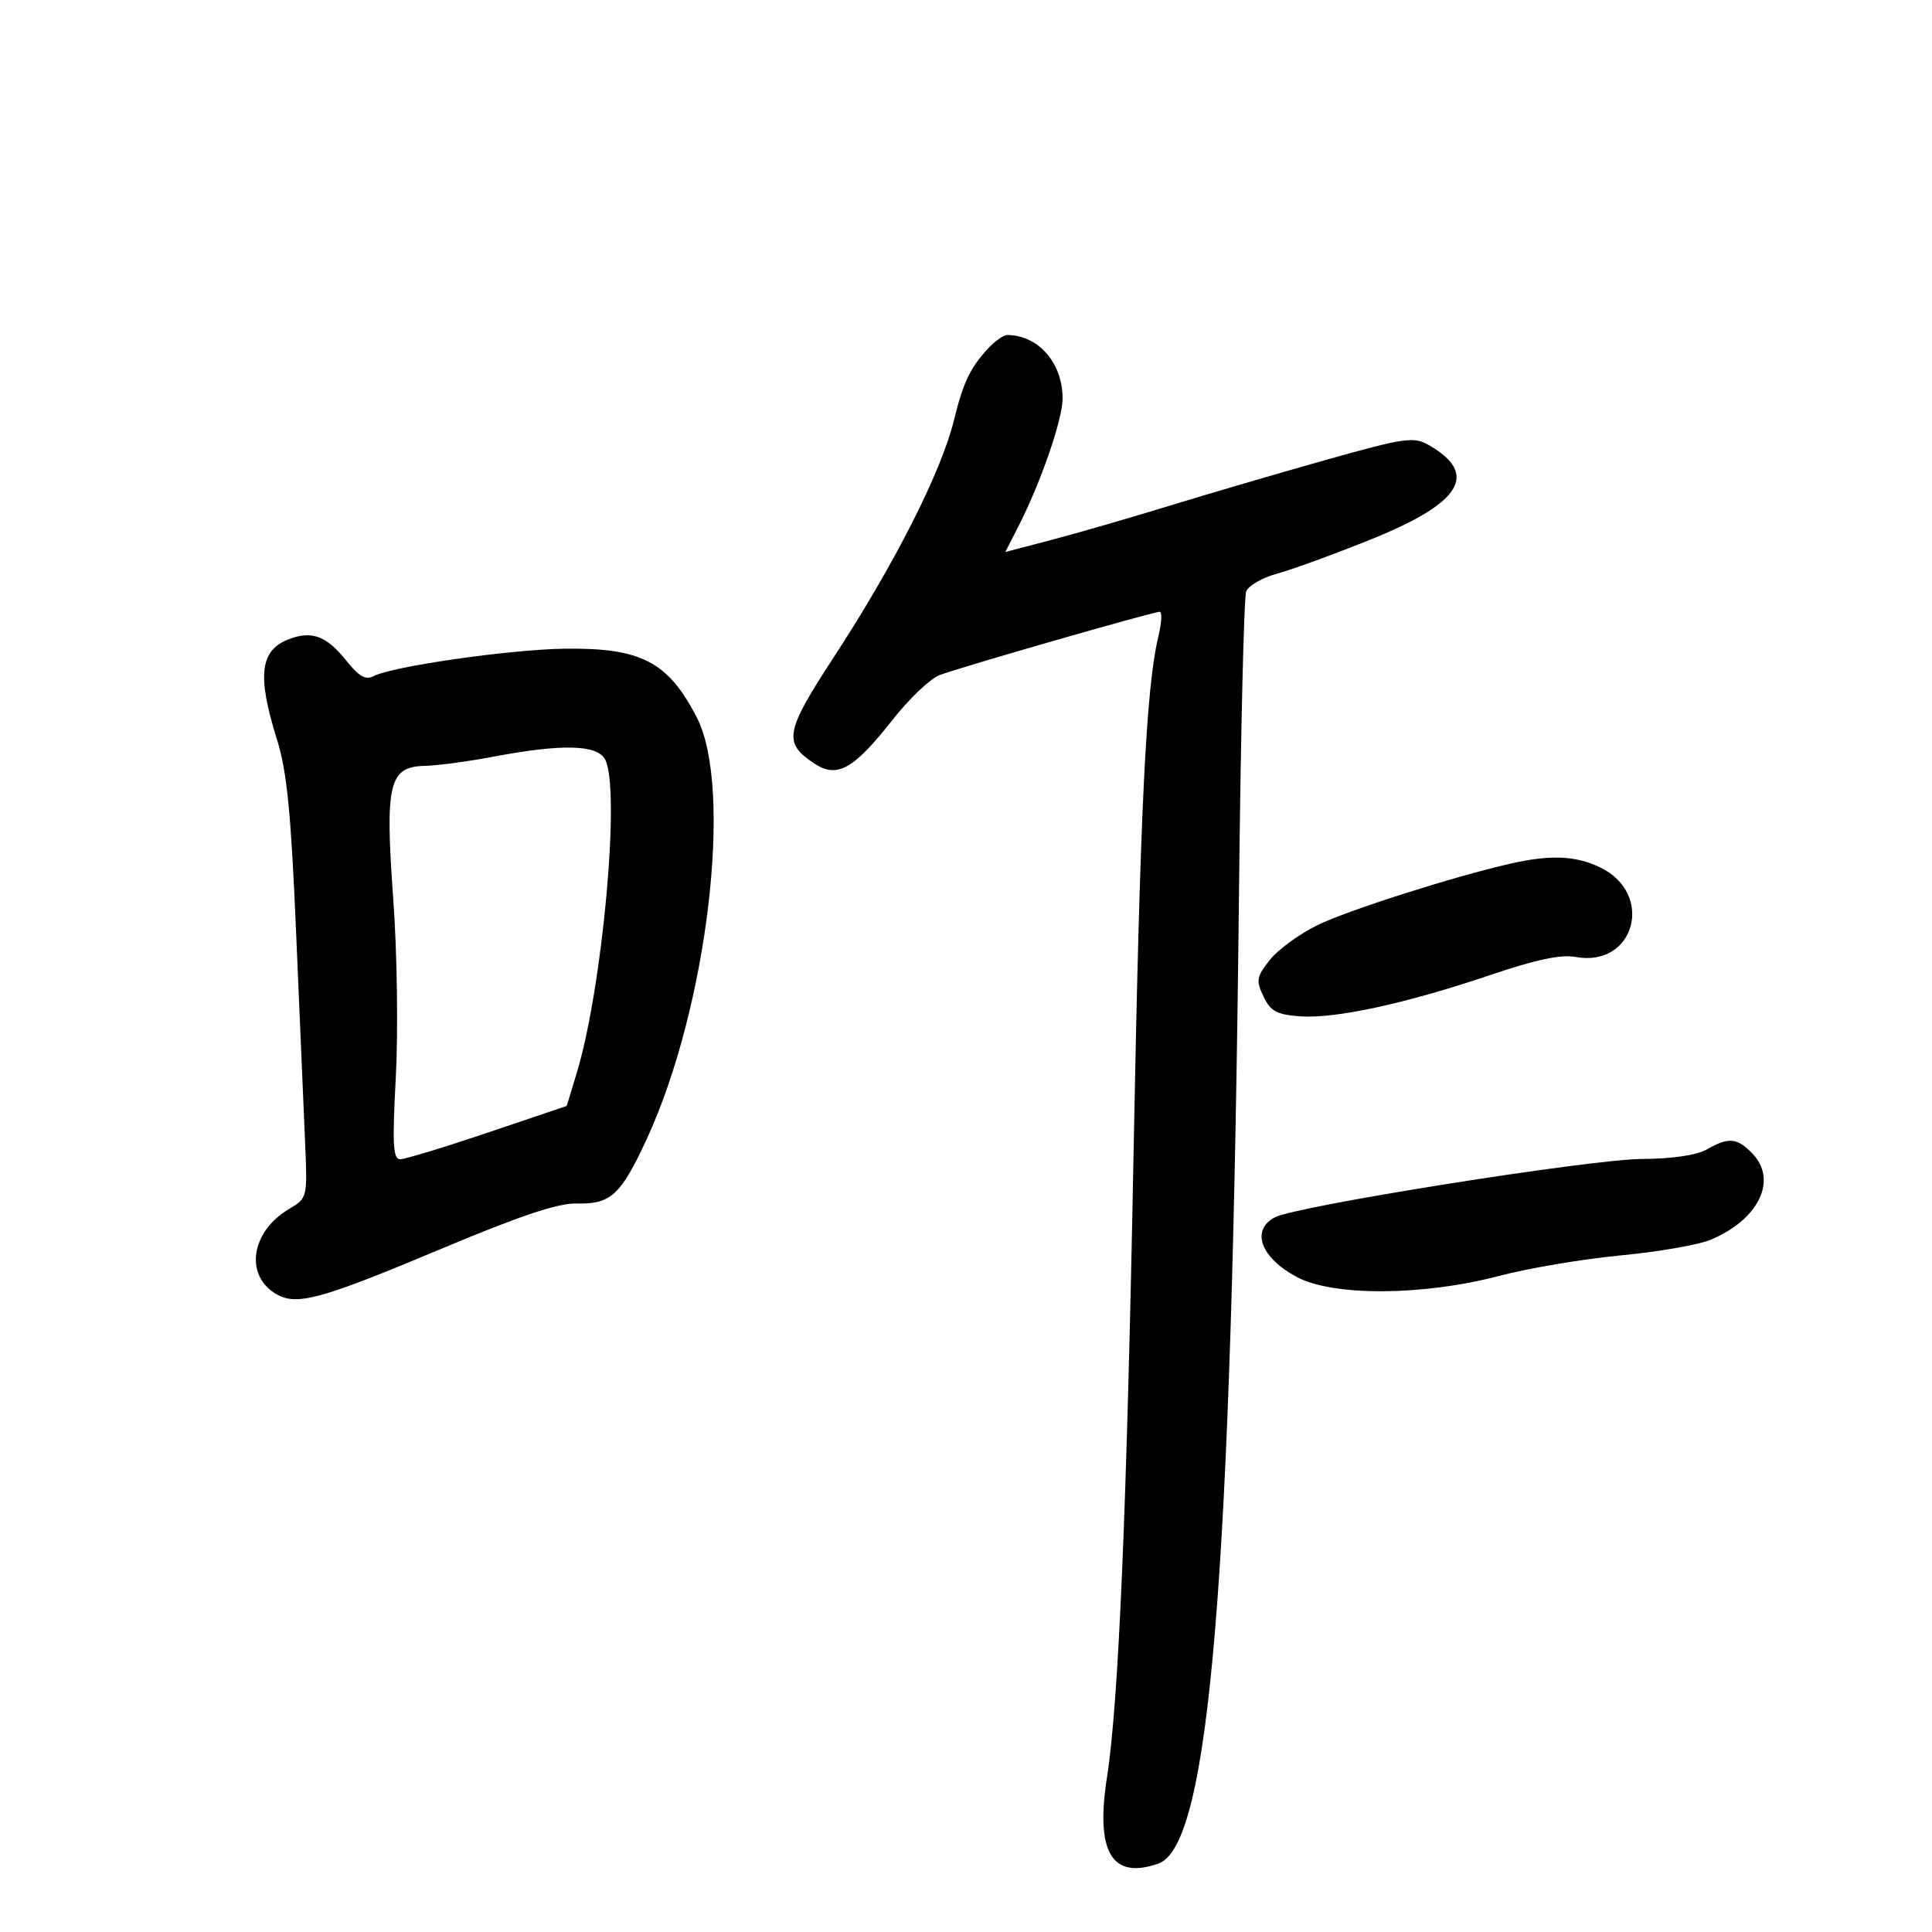 <svg xmlns="http://www.w3.org/2000/svg" width="300" height="300" viewBox="0 0 300 300" version="1.1">
	<path d="M 153.299 54.250 C 150.617 57.195, 149.533 59.498, 148.143 65.197 C 146.182 73.240, 138.934 87.548, 129.497 102.004 C 121.871 113.687, 121.568 115.360, 126.492 118.586 C 130.005 120.889, 132.569 119.446, 138.597 111.773 C 141.153 108.520, 144.427 105.399, 145.872 104.839 C 148.907 103.662, 179.026 95, 180.083 95 C 180.472 95, 180.384 96.688, 179.887 98.750 C 177.942 106.840, 177.031 125.681, 176.031 178.500 C 174.970 234.533, 173.703 264.362, 171.889 276 C 170.079 287.617, 172.648 291.916, 179.881 289.373 C 187.843 286.573, 191.243 245.461, 192.398 137.993 C 192.661 113.514, 193.160 92.747, 193.506 91.844 C 193.853 90.942, 196.018 89.695, 198.318 89.073 C 200.618 88.451, 207.211 86.043, 212.968 83.721 C 226.992 78.066, 229.701 73.567, 221.789 69.072 C 219.507 67.776, 218.043 67.992, 205.888 71.414 C 198.525 73.488, 187.550 76.704, 181.500 78.562 C 175.450 80.420, 167.261 82.790, 163.302 83.828 L 156.104 85.716 158.166 81.675 C 161.629 74.886, 165 65.124, 165 61.881 C 165 56.365, 161.272 52.075, 156.424 52.014 C 155.833 52.006, 154.426 53.013, 153.299 54.250 M 44.991 99.199 C 40.365 100.910, 39.867 104.803, 42.997 114.789 C 44.553 119.751, 45.182 126.081, 45.979 144.789 C 46.534 157.830, 47.160 172.445, 47.370 177.267 C 47.750 186.016, 47.745 186.038, 44.892 187.723 C 38.845 191.295, 37.922 198.282, 43.128 201.069 C 46.247 202.738, 50.156 201.634, 68.642 193.866 C 80.682 188.806, 86.643 186.809, 89.500 186.879 C 94.856 187.009, 96.392 185.598, 100.447 176.822 C 109.838 156.495, 113.882 122.495, 108.221 111.452 C 103.755 102.740, 99.546 100.554, 87.575 100.732 C 79.095 100.857, 60.827 103.487, 58.029 104.985 C 56.791 105.647, 55.745 105.054, 53.759 102.564 C 50.749 98.793, 48.462 97.915, 44.991 99.199 M 76.500 117.517 C 72.650 118.246, 67.922 118.878, 65.994 118.921 C 60.385 119.047, 59.762 121.659, 61.064 139.583 C 61.665 147.860, 61.842 160.176, 61.462 167.250 C 60.902 177.675, 61.025 180.001, 62.138 180.005 C 62.887 180.008, 69.013 178.147, 75.751 175.870 L 88.003 171.730 89.554 166.615 C 93.574 153.357, 96.376 122.439, 93.965 117.934 C 92.720 115.607, 87.274 115.477, 76.500 117.517 M 234.500 134.114 C 225.609 136.145, 209.416 141.306, 204.610 143.642 C 201.800 145.008, 198.459 147.440, 197.188 149.046 C 195.109 151.672, 195.008 152.247, 196.195 154.734 C 197.296 157.041, 198.244 157.552, 201.916 157.815 C 207.391 158.207, 218.452 155.799, 231.475 151.379 C 238.415 149.024, 242.415 148.175, 244.620 148.589 C 253.847 150.319, 257.008 138.758, 248.426 134.666 C 244.623 132.853, 240.705 132.697, 234.500 134.114 M 265 178.500 C 263.461 179.380, 259.602 179.943, 254.963 179.965 C 246.957 180.002, 201.228 187.272, 197.945 189.030 C 194.187 191.041, 195.759 195.290, 201.373 198.293 C 207.006 201.306, 220.981 201.231, 232.775 198.124 C 237.327 196.925, 245.811 195.493, 251.630 194.942 C 257.448 194.391, 263.732 193.303, 265.595 192.525 C 273.185 189.354, 276.131 183.131, 272 179 C 269.653 176.653, 268.389 176.563, 265 178.500" stroke="none" fill="black" fill-rule="evenodd"/>
</svg>
